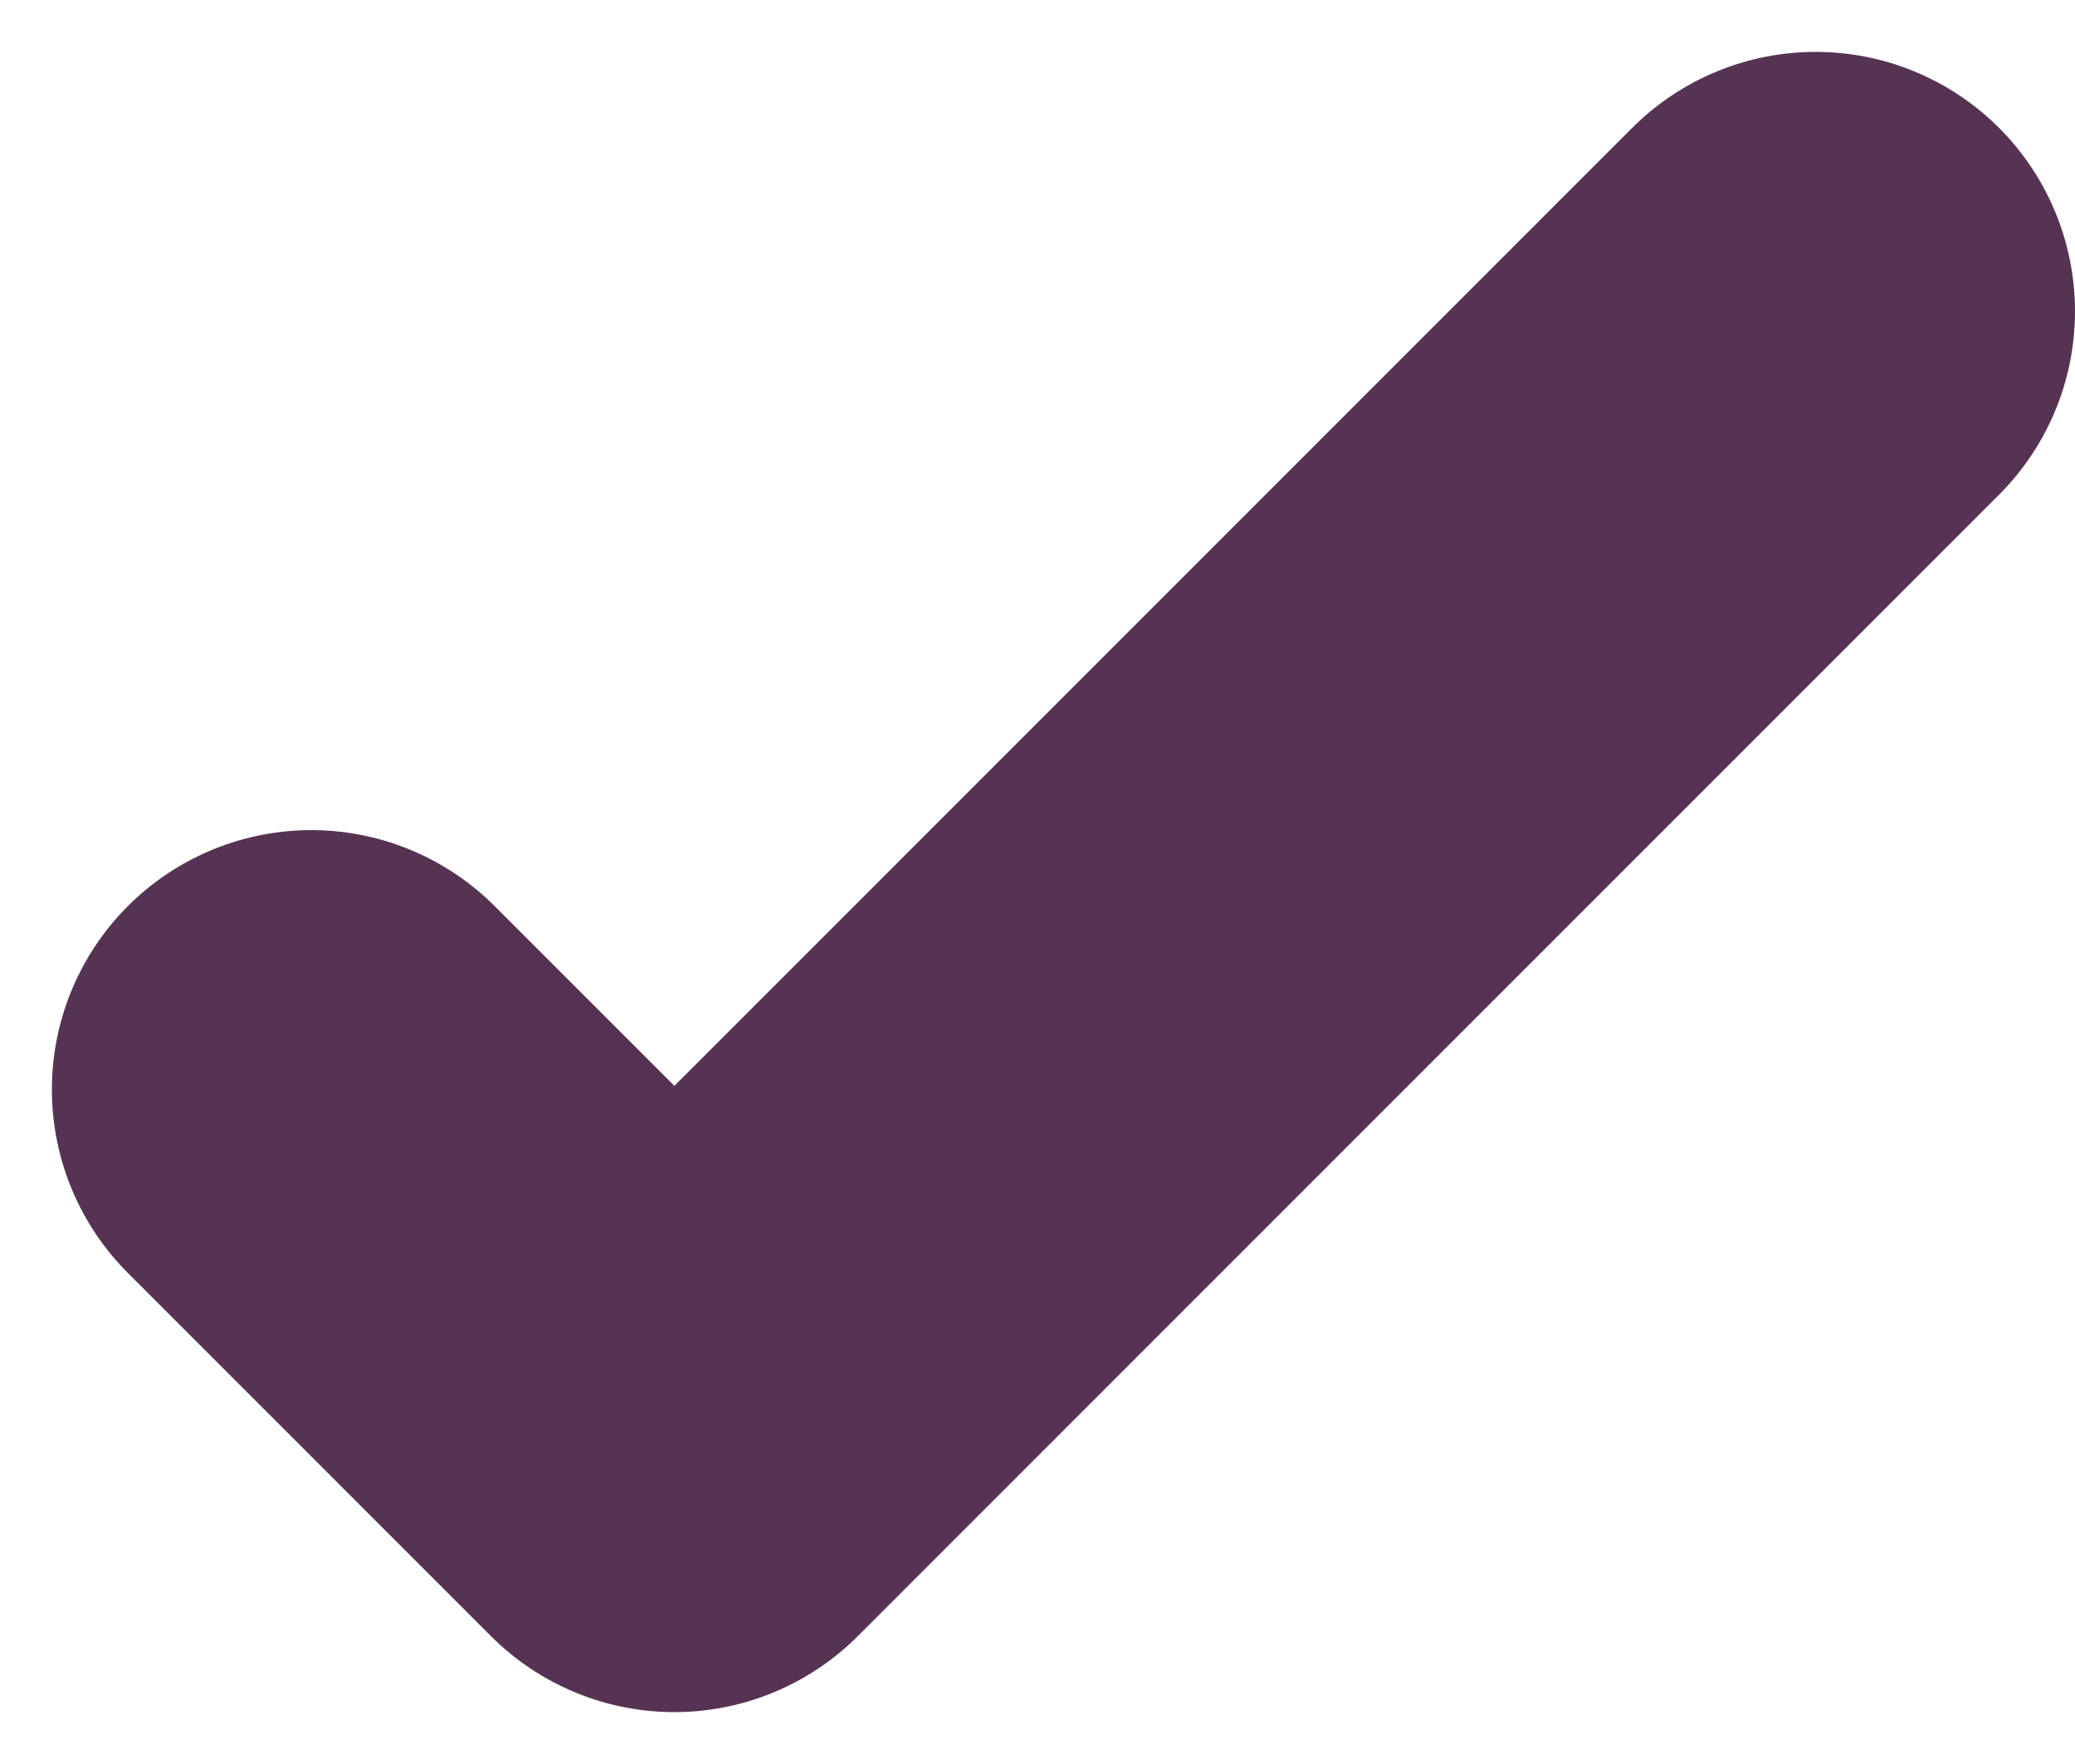<svg width="20" height="17" viewBox="0 0 20 17" fill="none" xmlns="http://www.w3.org/2000/svg">
<path d="M3 10.5L6.5 14L17.5 3" stroke="#573353" stroke-width="5" stroke-linecap="round" stroke-linejoin="round"/>
</svg>

